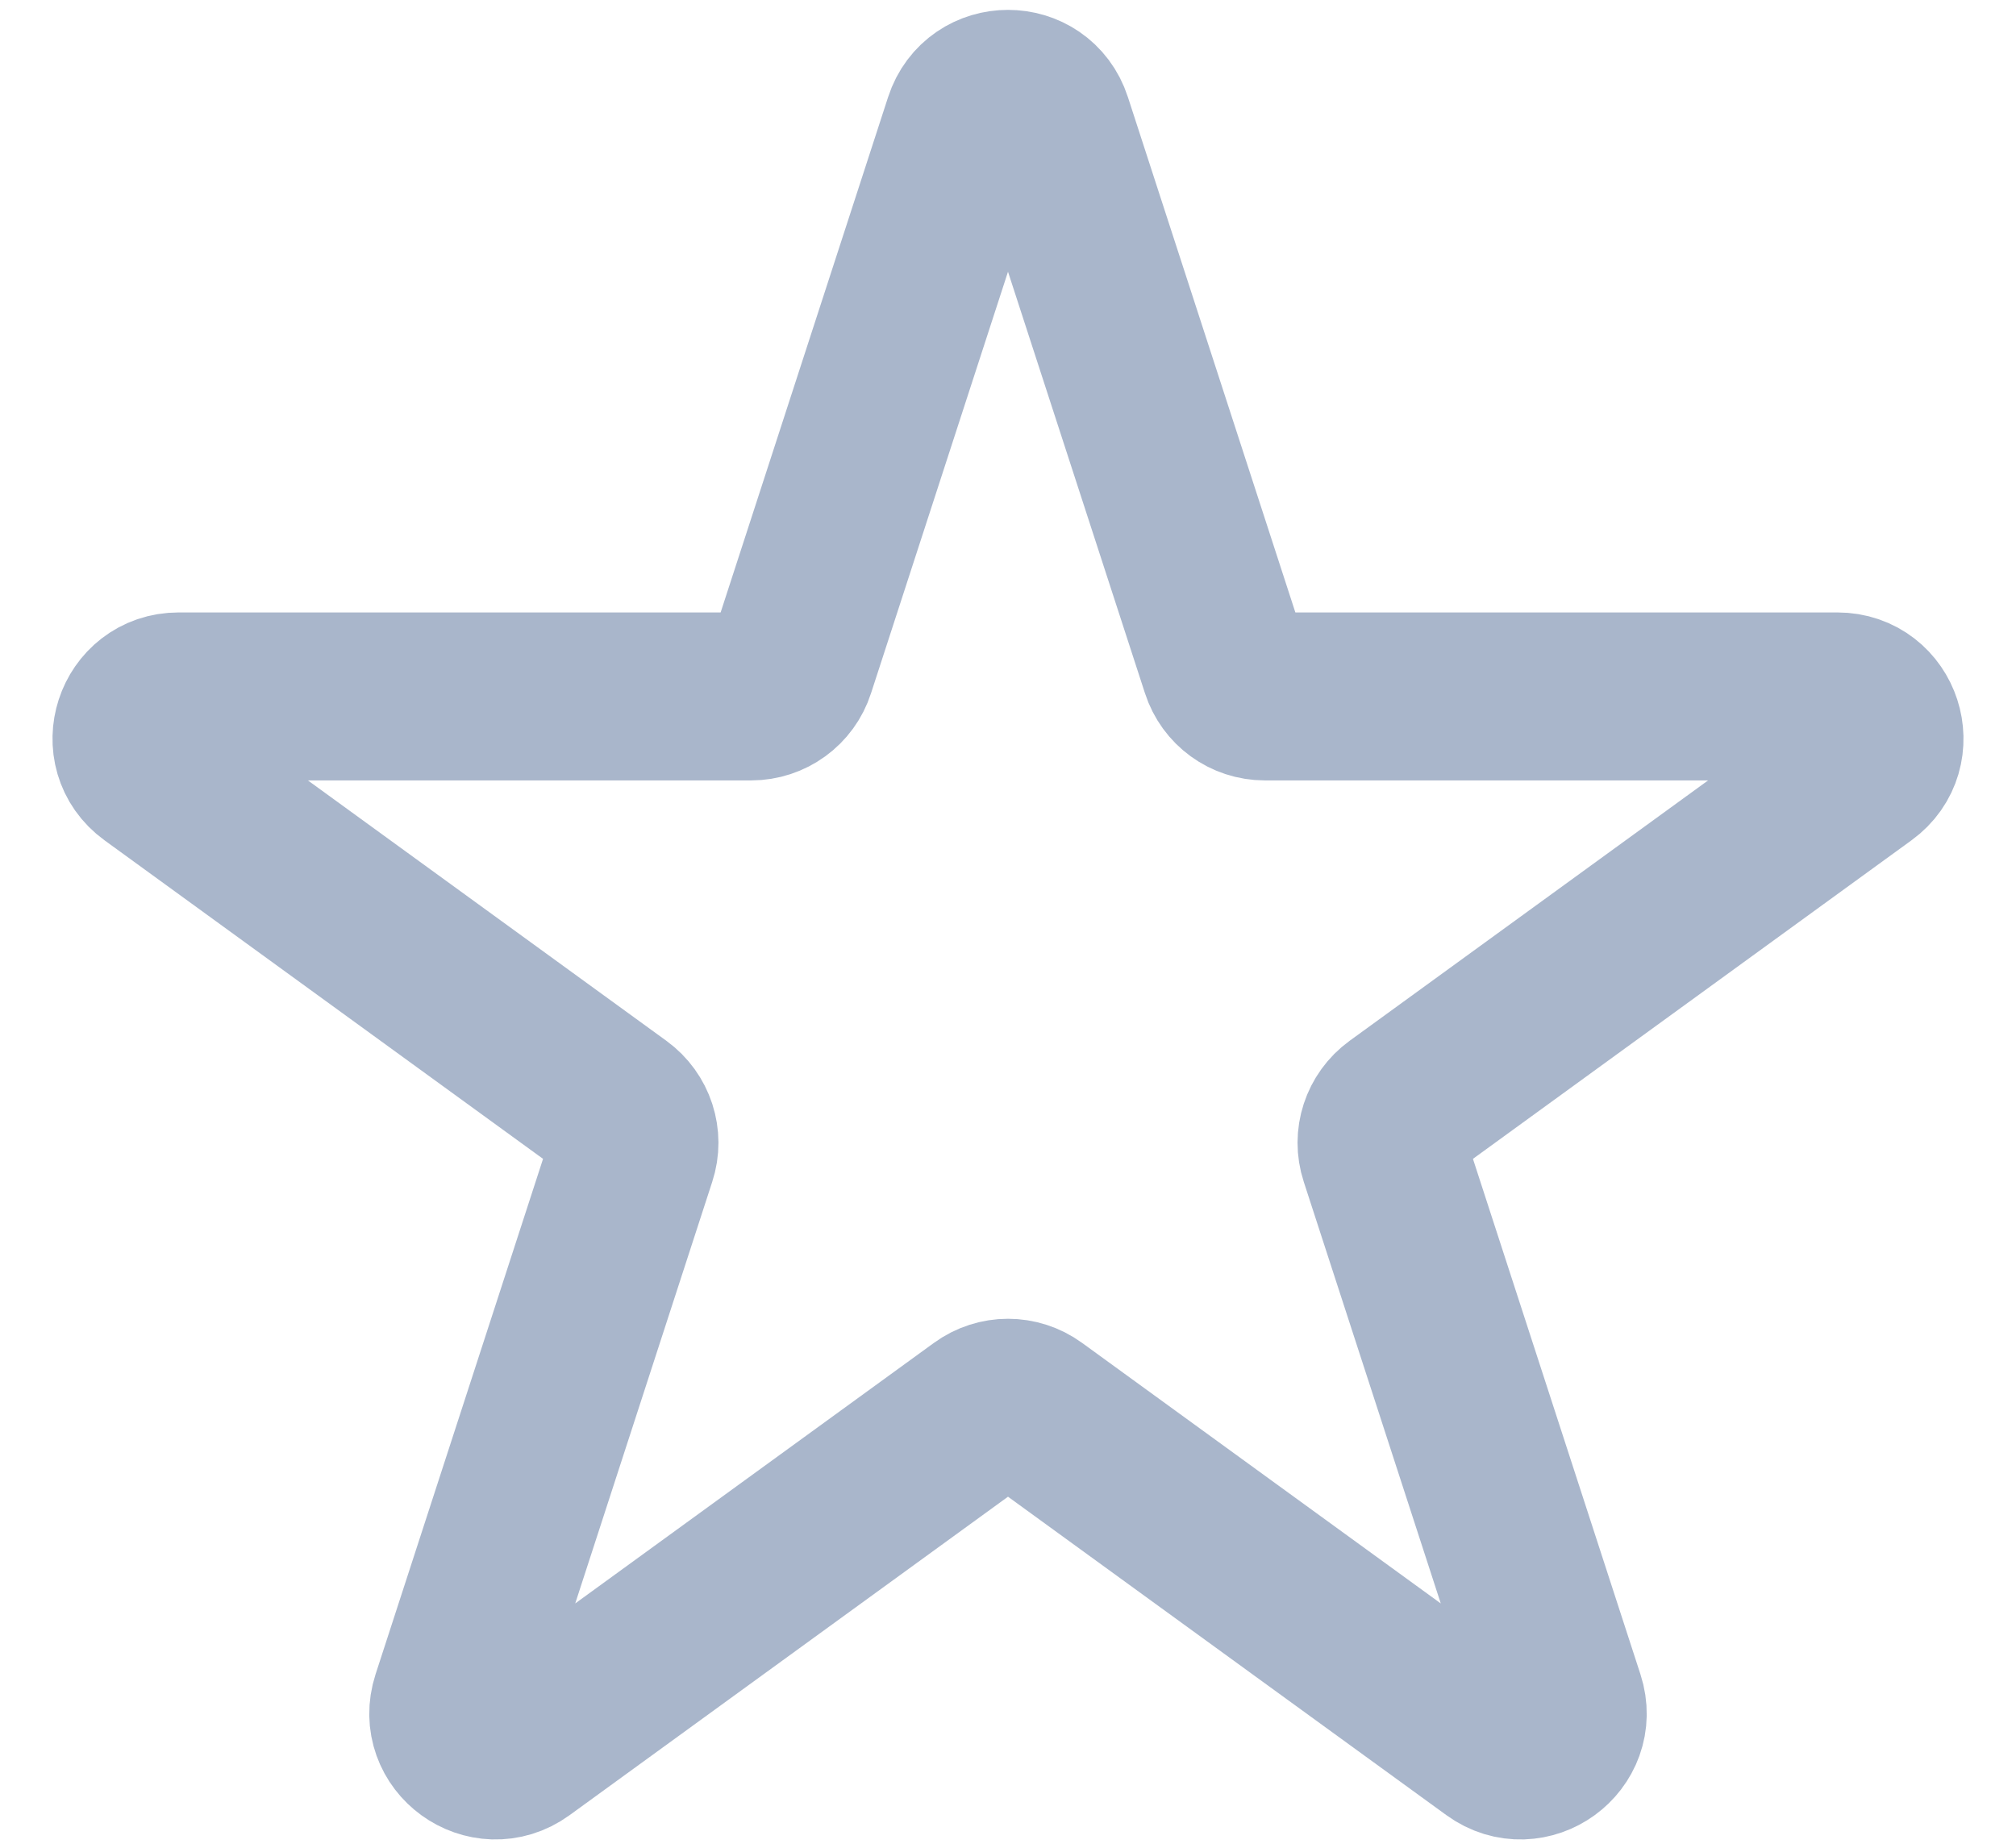<svg width="12" height="11" viewBox="0 0 12 11" fill="none" xmlns="http://www.w3.org/2000/svg">
<path d="M5.762 0.732C5.837 0.501 6.163 0.501 6.238 0.732L7.291 3.973C7.324 4.076 7.42 4.146 7.529 4.146H10.937C11.179 4.146 11.28 4.456 11.084 4.598L8.327 6.601C8.239 6.665 8.202 6.778 8.236 6.881L9.289 10.122C9.364 10.353 9.1 10.544 8.904 10.402L6.147 8.399C6.059 8.335 5.941 8.335 5.853 8.399L3.096 10.402C2.9 10.544 2.636 10.353 2.711 10.122L3.764 6.881C3.798 6.778 3.761 6.665 3.673 6.601L0.916 4.598C0.72 4.456 0.821 4.146 1.063 4.146H4.471C4.58 4.146 4.676 4.076 4.709 3.973L5.762 0.732Z" stroke="#A9B6CB"/>
</svg>
